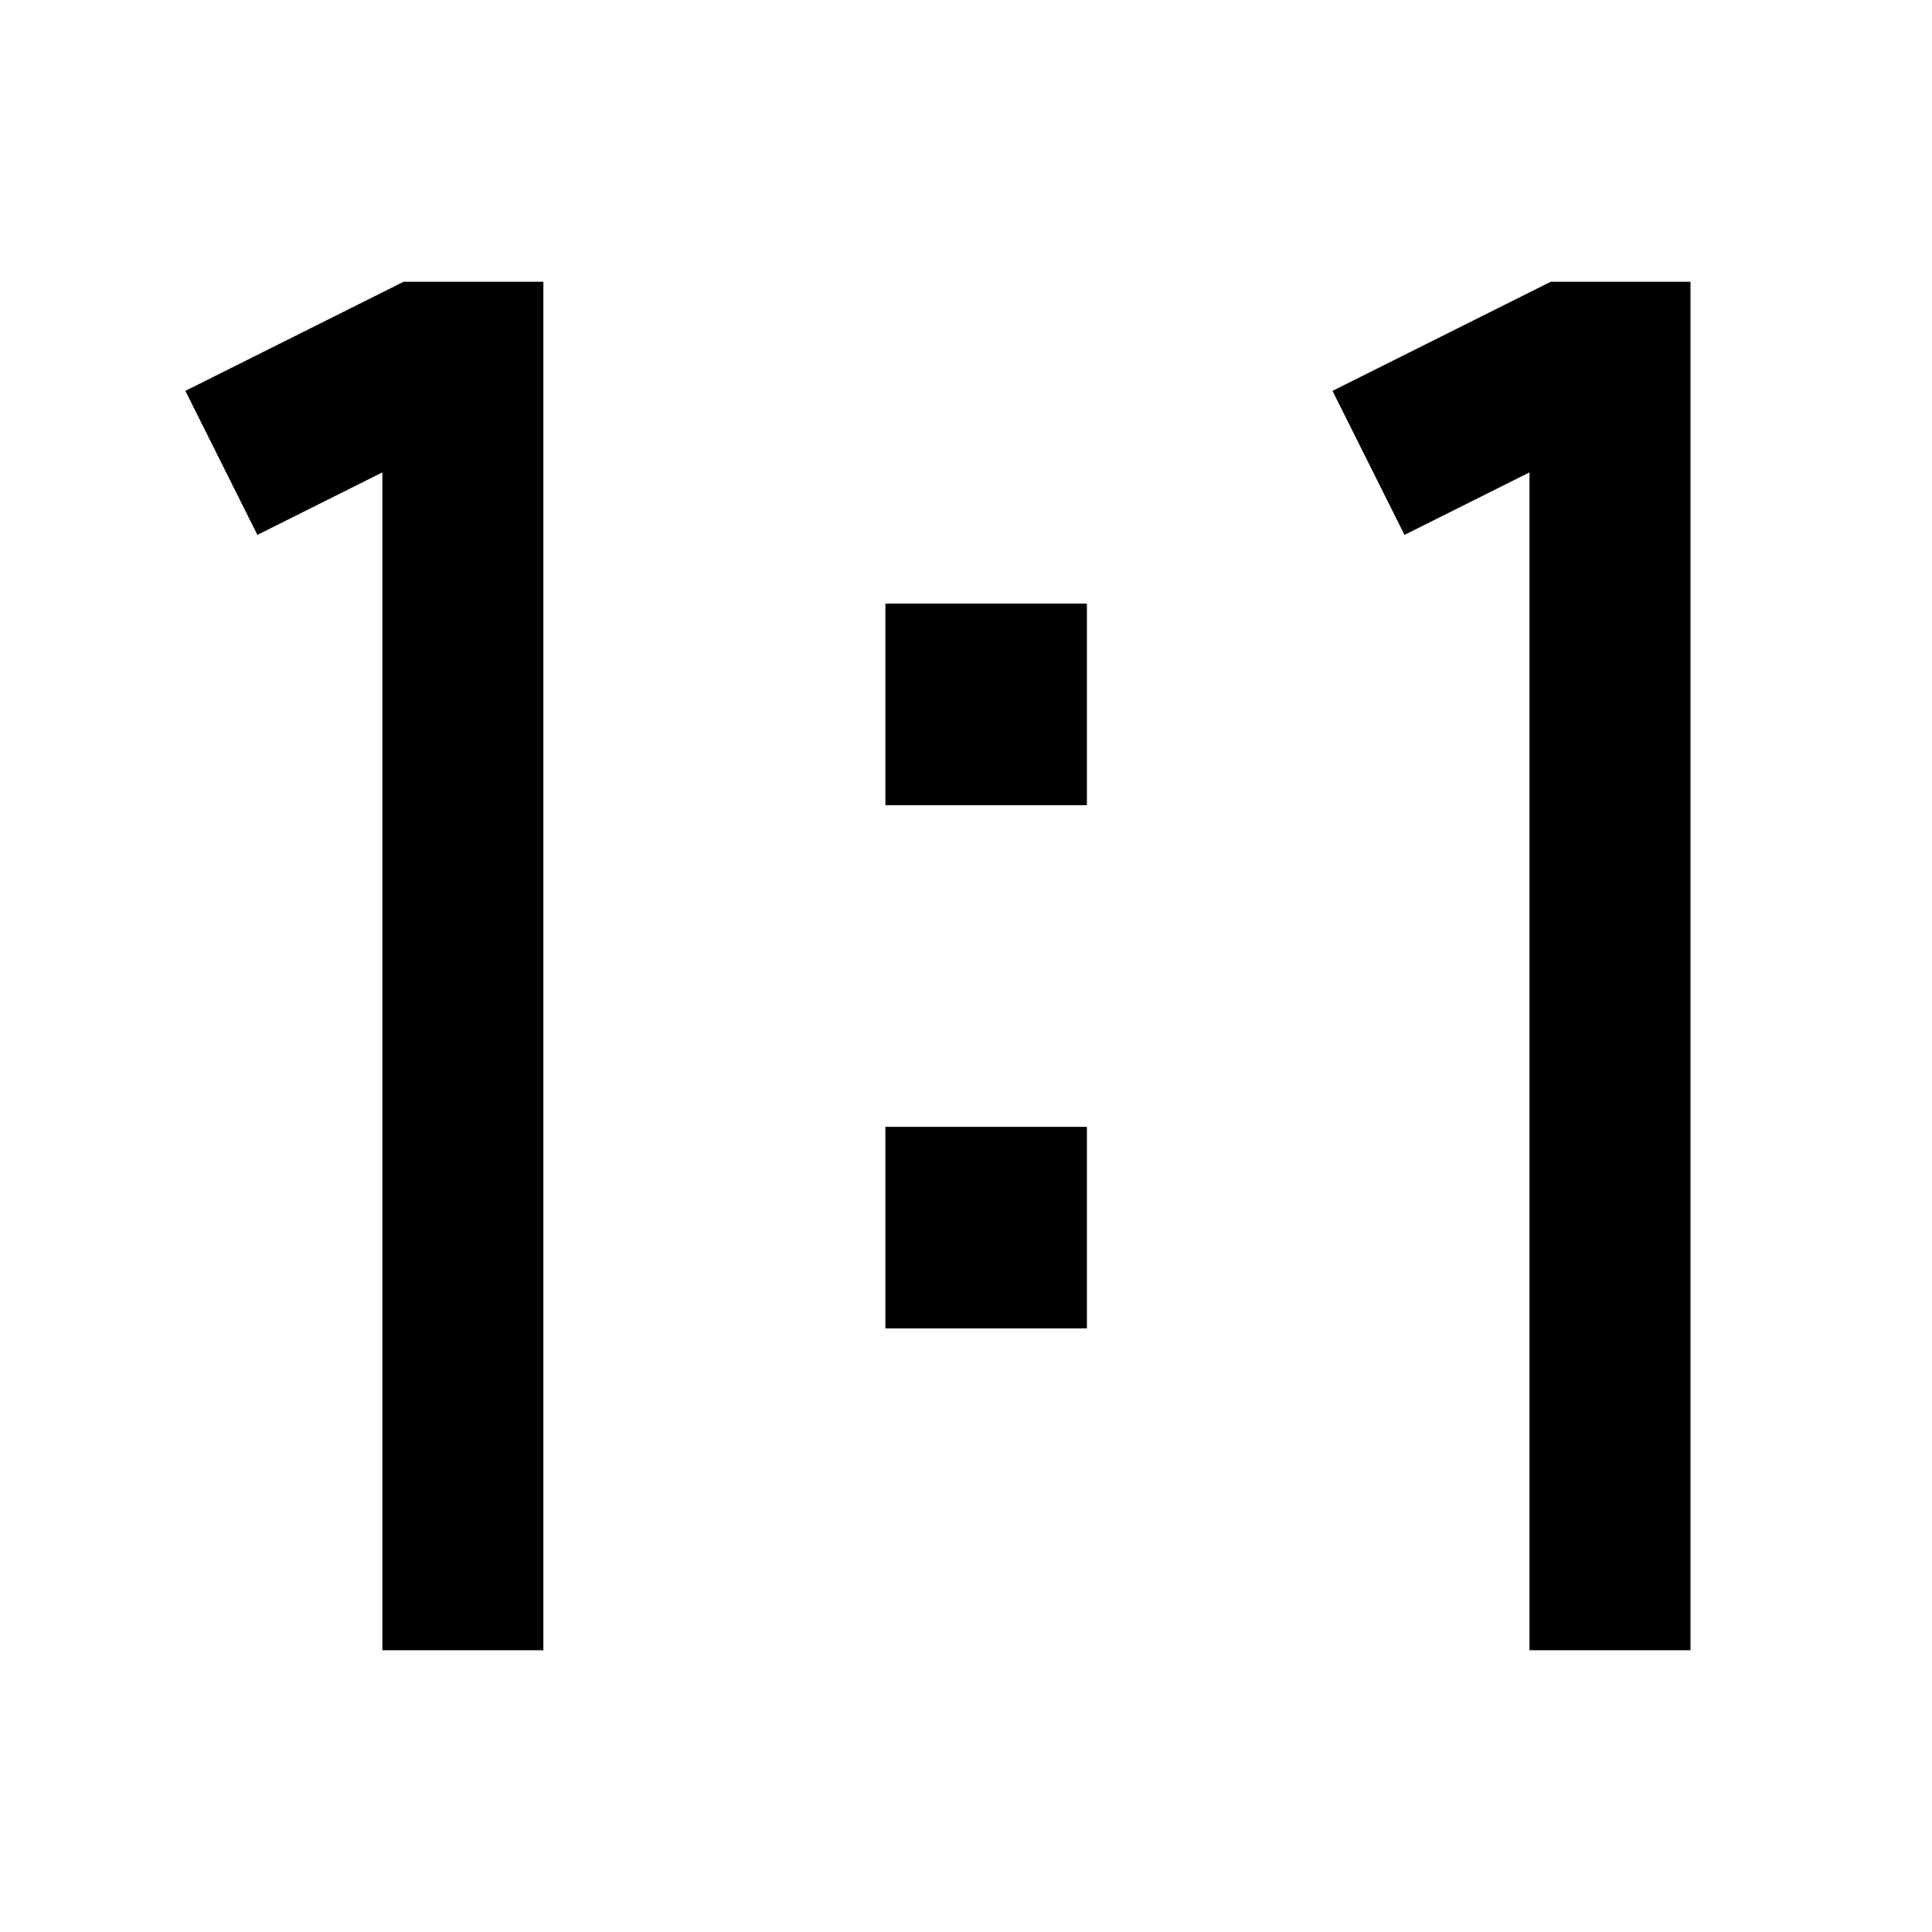 <svg viewBox="0 0 48 48" fill="none" stroke="currentColor" stroke-width="4"><path d="M34 11.5L39 9h1v32"/><path d="M24 17h1v1h-1v-1zM24 30h1v1h-1v-1z" fill="#4E5969"/><path d="M24 17h1v1h-1v-1zM24 30h1v1h-1v-1zM5.5 11.5l5-2.5h1v32"/></svg>